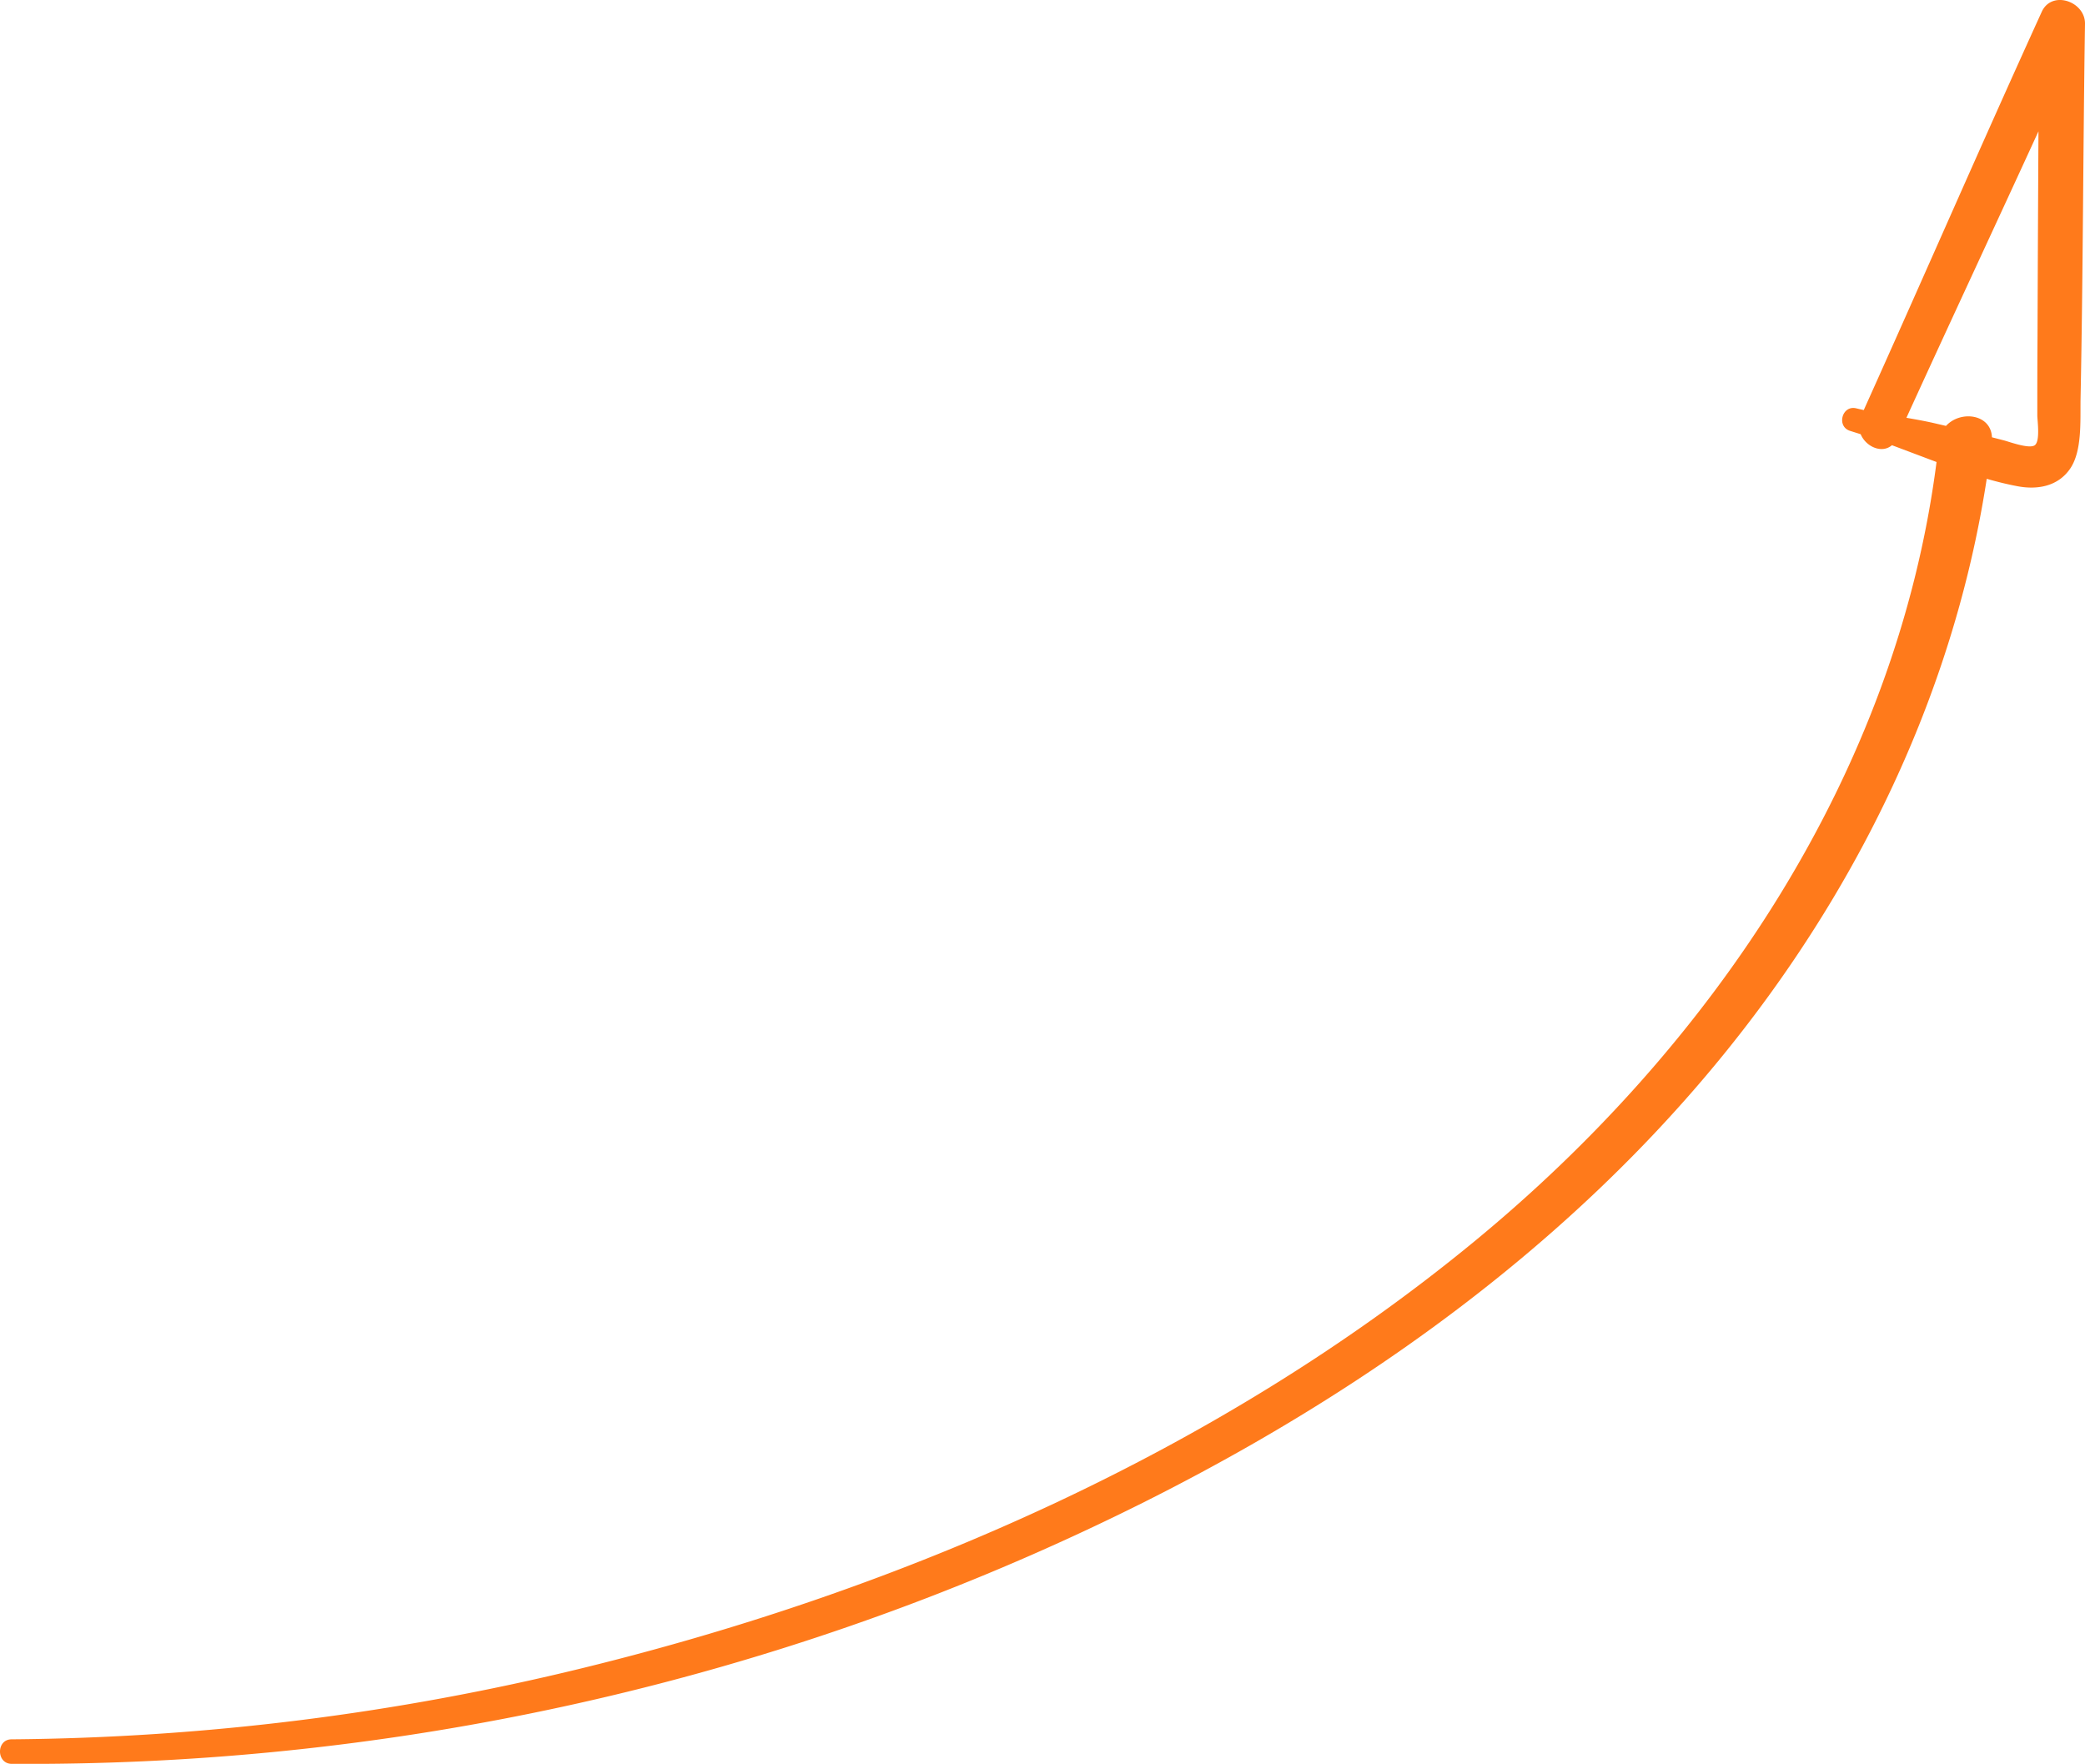 <svg xmlns="http://www.w3.org/2000/svg" width="1080" height="913.6" viewBox="0 0 1080 913.6"><g id="Слой_2" data-name="Слой 2"><g id="_331653488" data-name="331653488"><path id="NewArrow146_331653488" d="M931.6 493.6c49.4-74 83.9-157.1 97.5-245.6 5.2 1.5 10.4 2.8 15.7 3.8 10.2 2 21 .3 27.4-8.9s5.3-24.8 5.5-36.5c1.3-64.6 1.3-129.3 2.3-194 .2-11.7-17.2-17.7-22.4-6.3-31.2 68.5-61.3 137.7-92.2 206.3l-3.9-.9c-7.4-1.8-10.4 9.5-3.1 11.7l5.4 1.7c2.7 6.5 11 10.2 16.2 5.7l23.1 8.7C982.2 401.7 886 542.4 763.7 643 630.9 752.3 466.6 823.6 302.2 863.9A1286.9 1286.9.0 0 1 6 900.9c-8 0-8 12.6.0 12.7 181 1.2 361.6-35.1 528.3-108.2C688.8 737.6 835.3 638 931.6 493.6zM1001.1 219c-4.5-1-9-1.8-13.6-2.6 22.6-49.5 45.7-98.9 68.4-148.4q-.3 53.7-.5 107.2c-.1 13.4-.1 26.8-.1 40.2.1 3 1.5 13.1-1.3 15.2s-13.3-1.8-16-2.5l-6.2-1.6c-.5-12.1-16.3-14.1-23.8-5.9z" fill="#ff7a1b"/></g></g></svg>